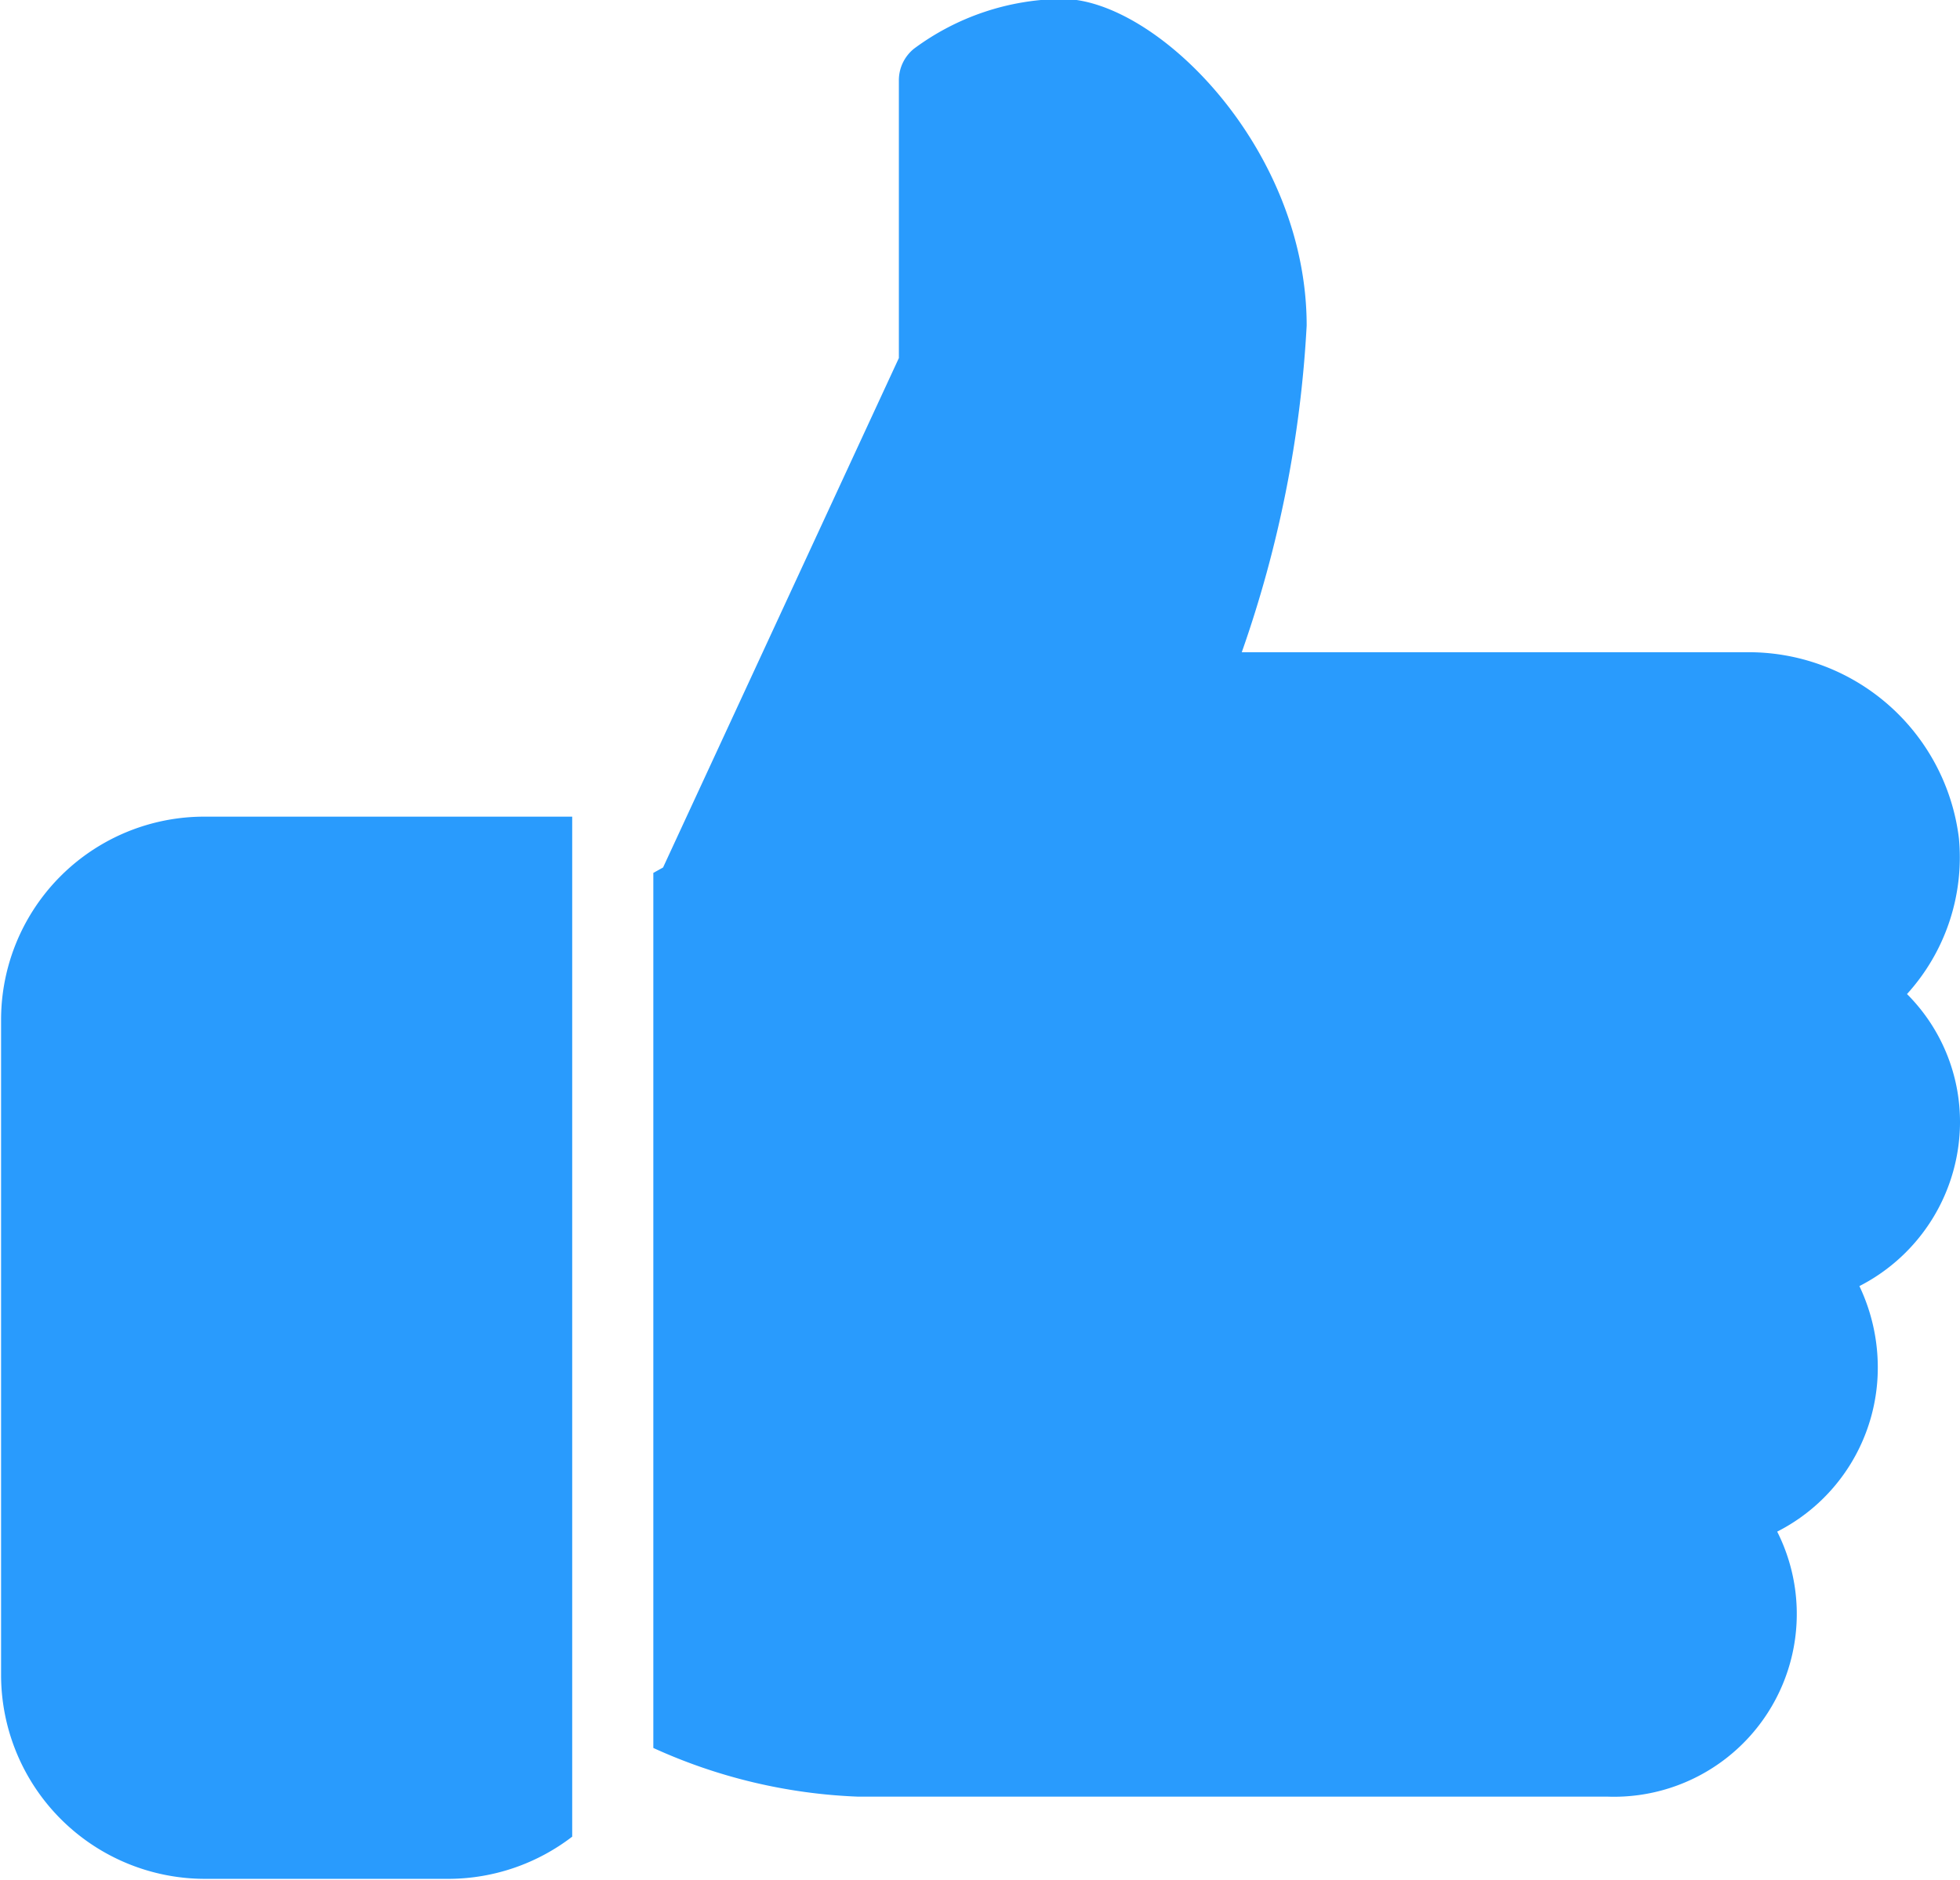 <svg xmlns="http://www.w3.org/2000/svg" width="18.12" height="17.38" viewBox="0 0 18.12 17.38"><defs><style>.cls-1{fill:#299bfd;fill-rule:evenodd}</style></defs><path id="Forma_1" data-name="Forma 1" class="cls-1" d="M1248.3 2572.86a1.878 1.878 0 0 0-1.88 1.88v6.05a1.886 1.886 0 0 0 1.88 1.89h2.27a1.884 1.884 0 0 0 1.13-.39v-9.43h-3.4zm16.23 2.83a1.67 1.67 0 0 0-.49-1.19 1.879 1.879 0 0 0 .48-1.44 1.958 1.958 0 0 0-1.97-1.72h-4.66a10.83 10.83 0 0 0 .6-3.02c0-1.64-1.39-3.02-2.26-3.02a2.33 2.33 0 0 0-1.37.46.375.375 0 0 0-.14.3v2.56l-2.18 4.71-.09.05v8.09a5.013 5.013 0 0 0 1.89.45h6.93a1.69 1.69 0 0 0 1.57-2.45 1.7 1.7 0 0 0 .93-1.52 1.752 1.752 0 0 0-.17-.75 1.707 1.707 0 0 0 .93-1.51z" transform="translate(-1246.41 -2565.31)"/></svg>